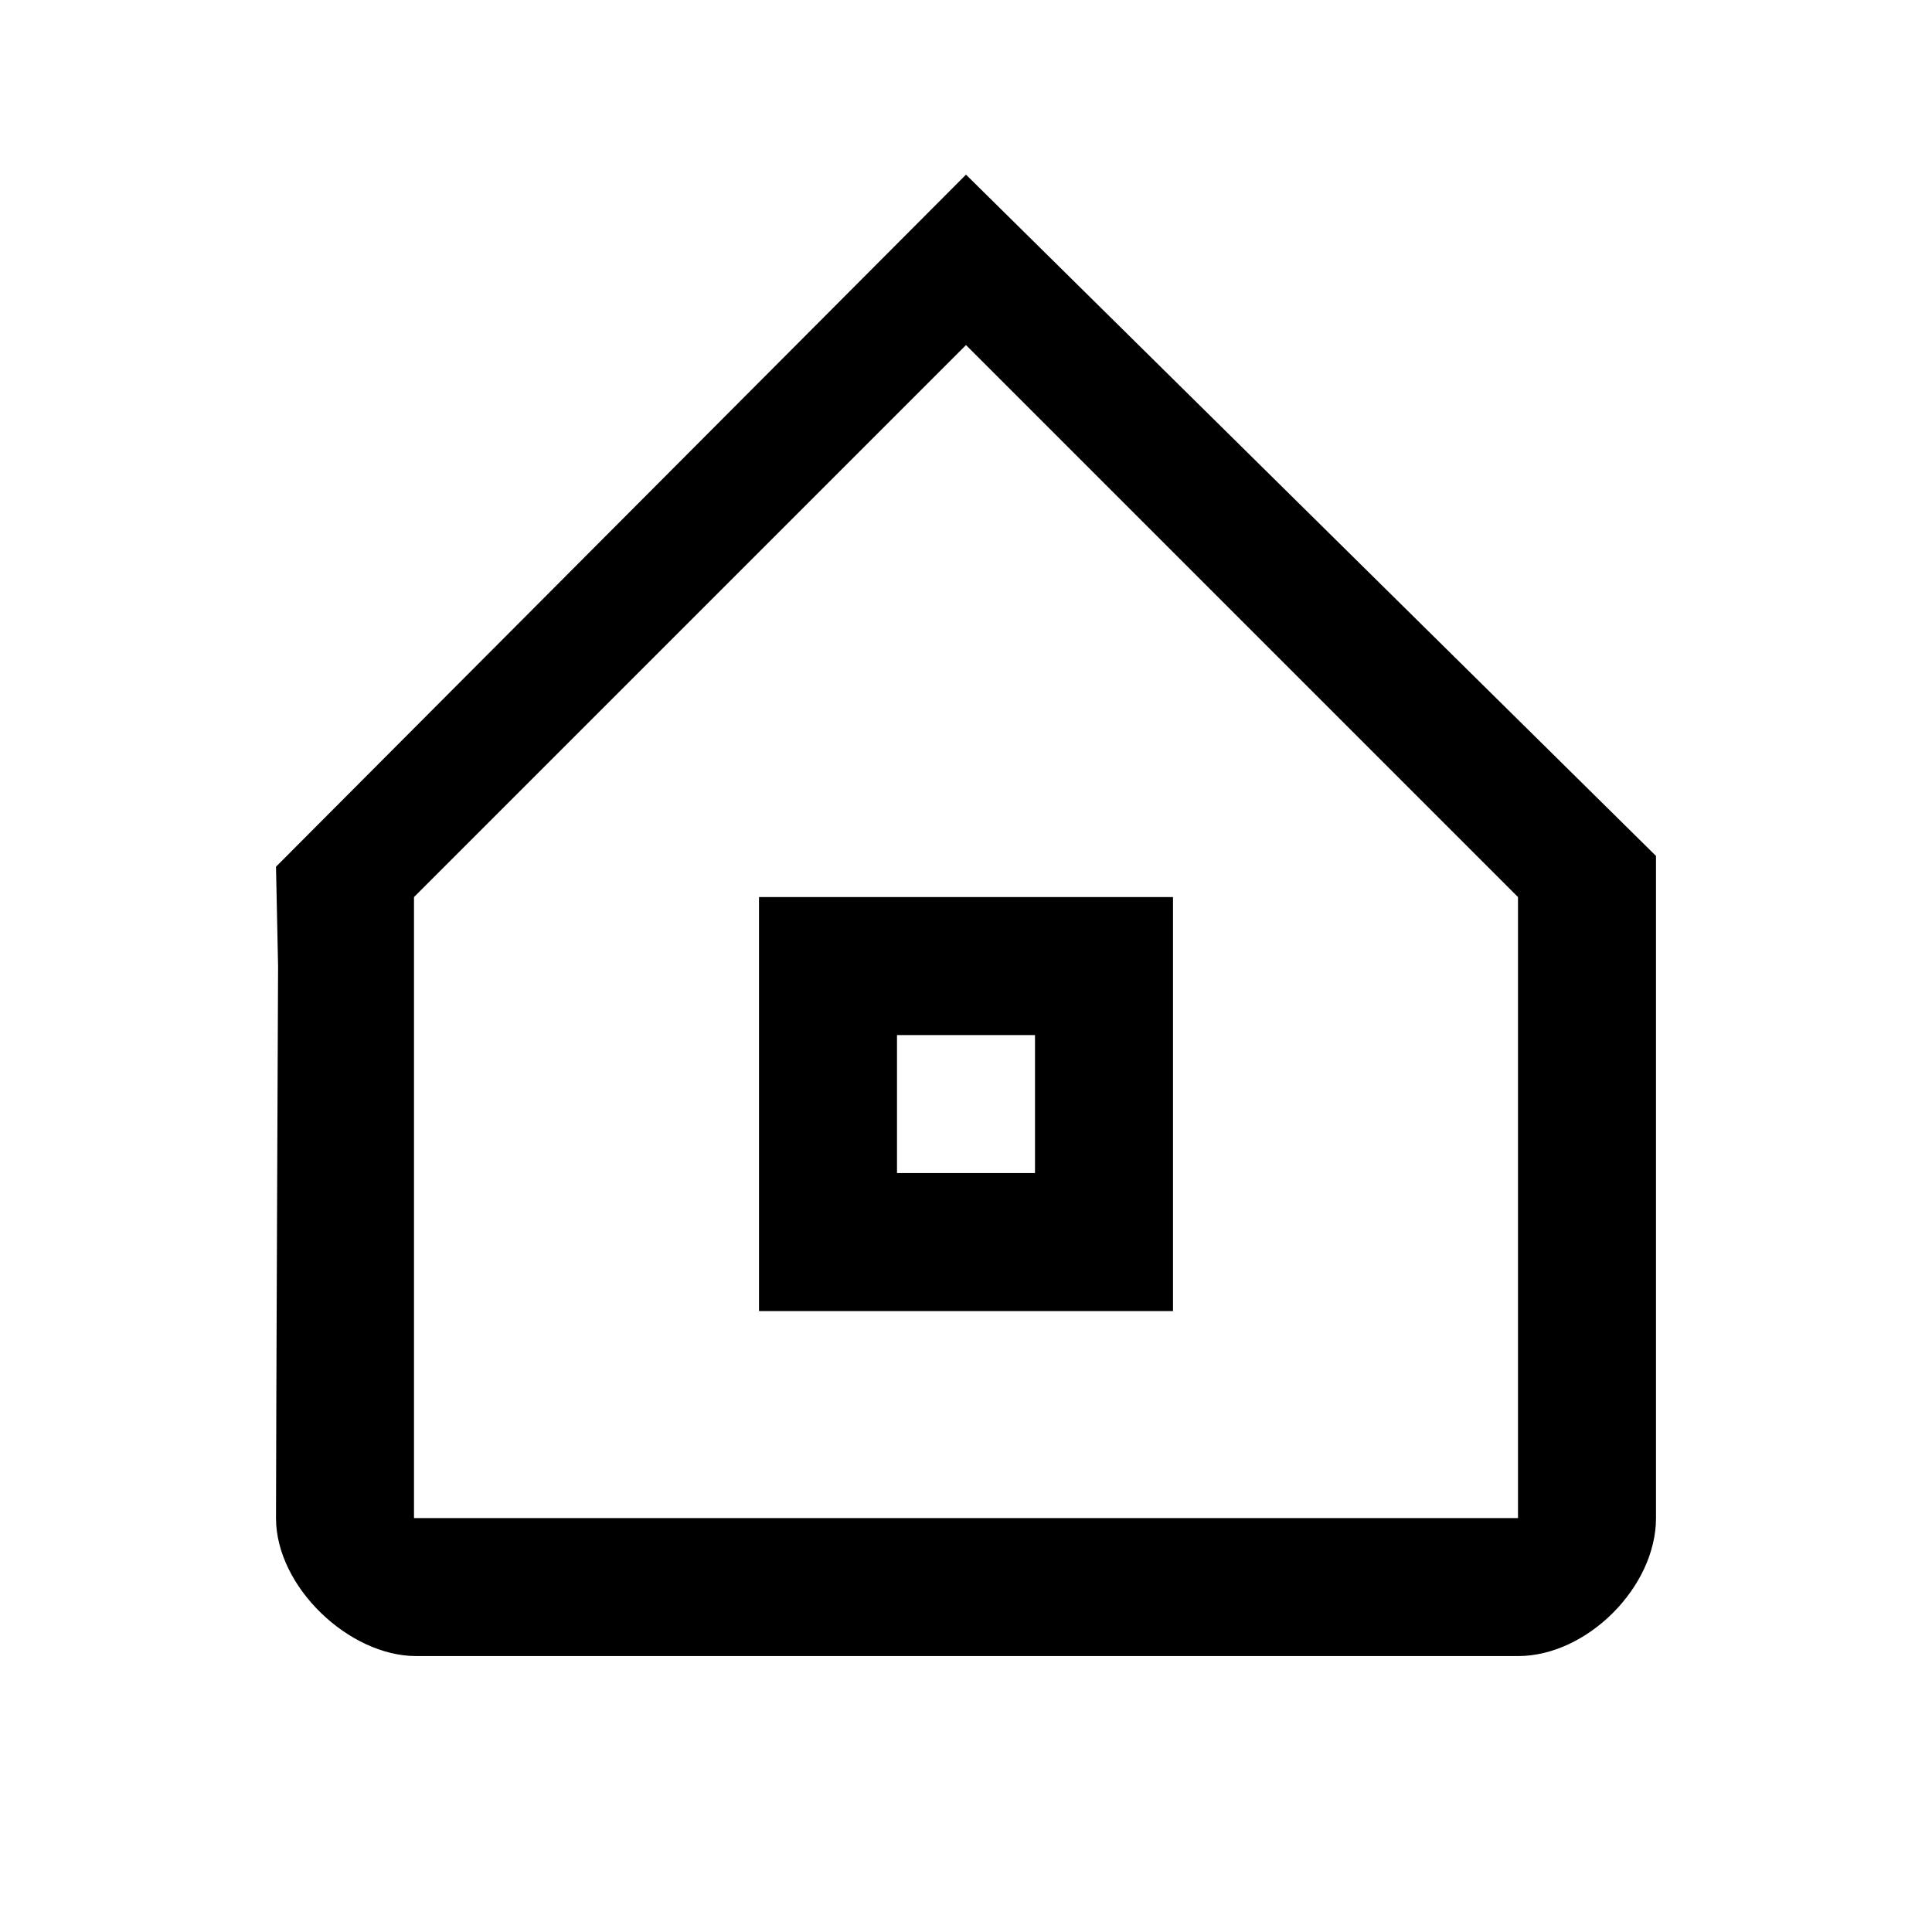 <svg xmlns="http://www.w3.org/2000/svg" width="28" height="28" viewBox="-4 -2.531 28 28" overflow="visible"><path fill="currentColor" d="M10 0L0 10.03l.03 1.44s-.03 7-.03 8 1.062 2 2.03 2H18c1 0 2-1 2-2V9.874L10 0zm8 19.47H2v-9l8-8 8 8v9z"/><path fill="currentColor" d="M7 16.47h6v-6H7v6zm2-4h2v2H9v-2z"/></svg>